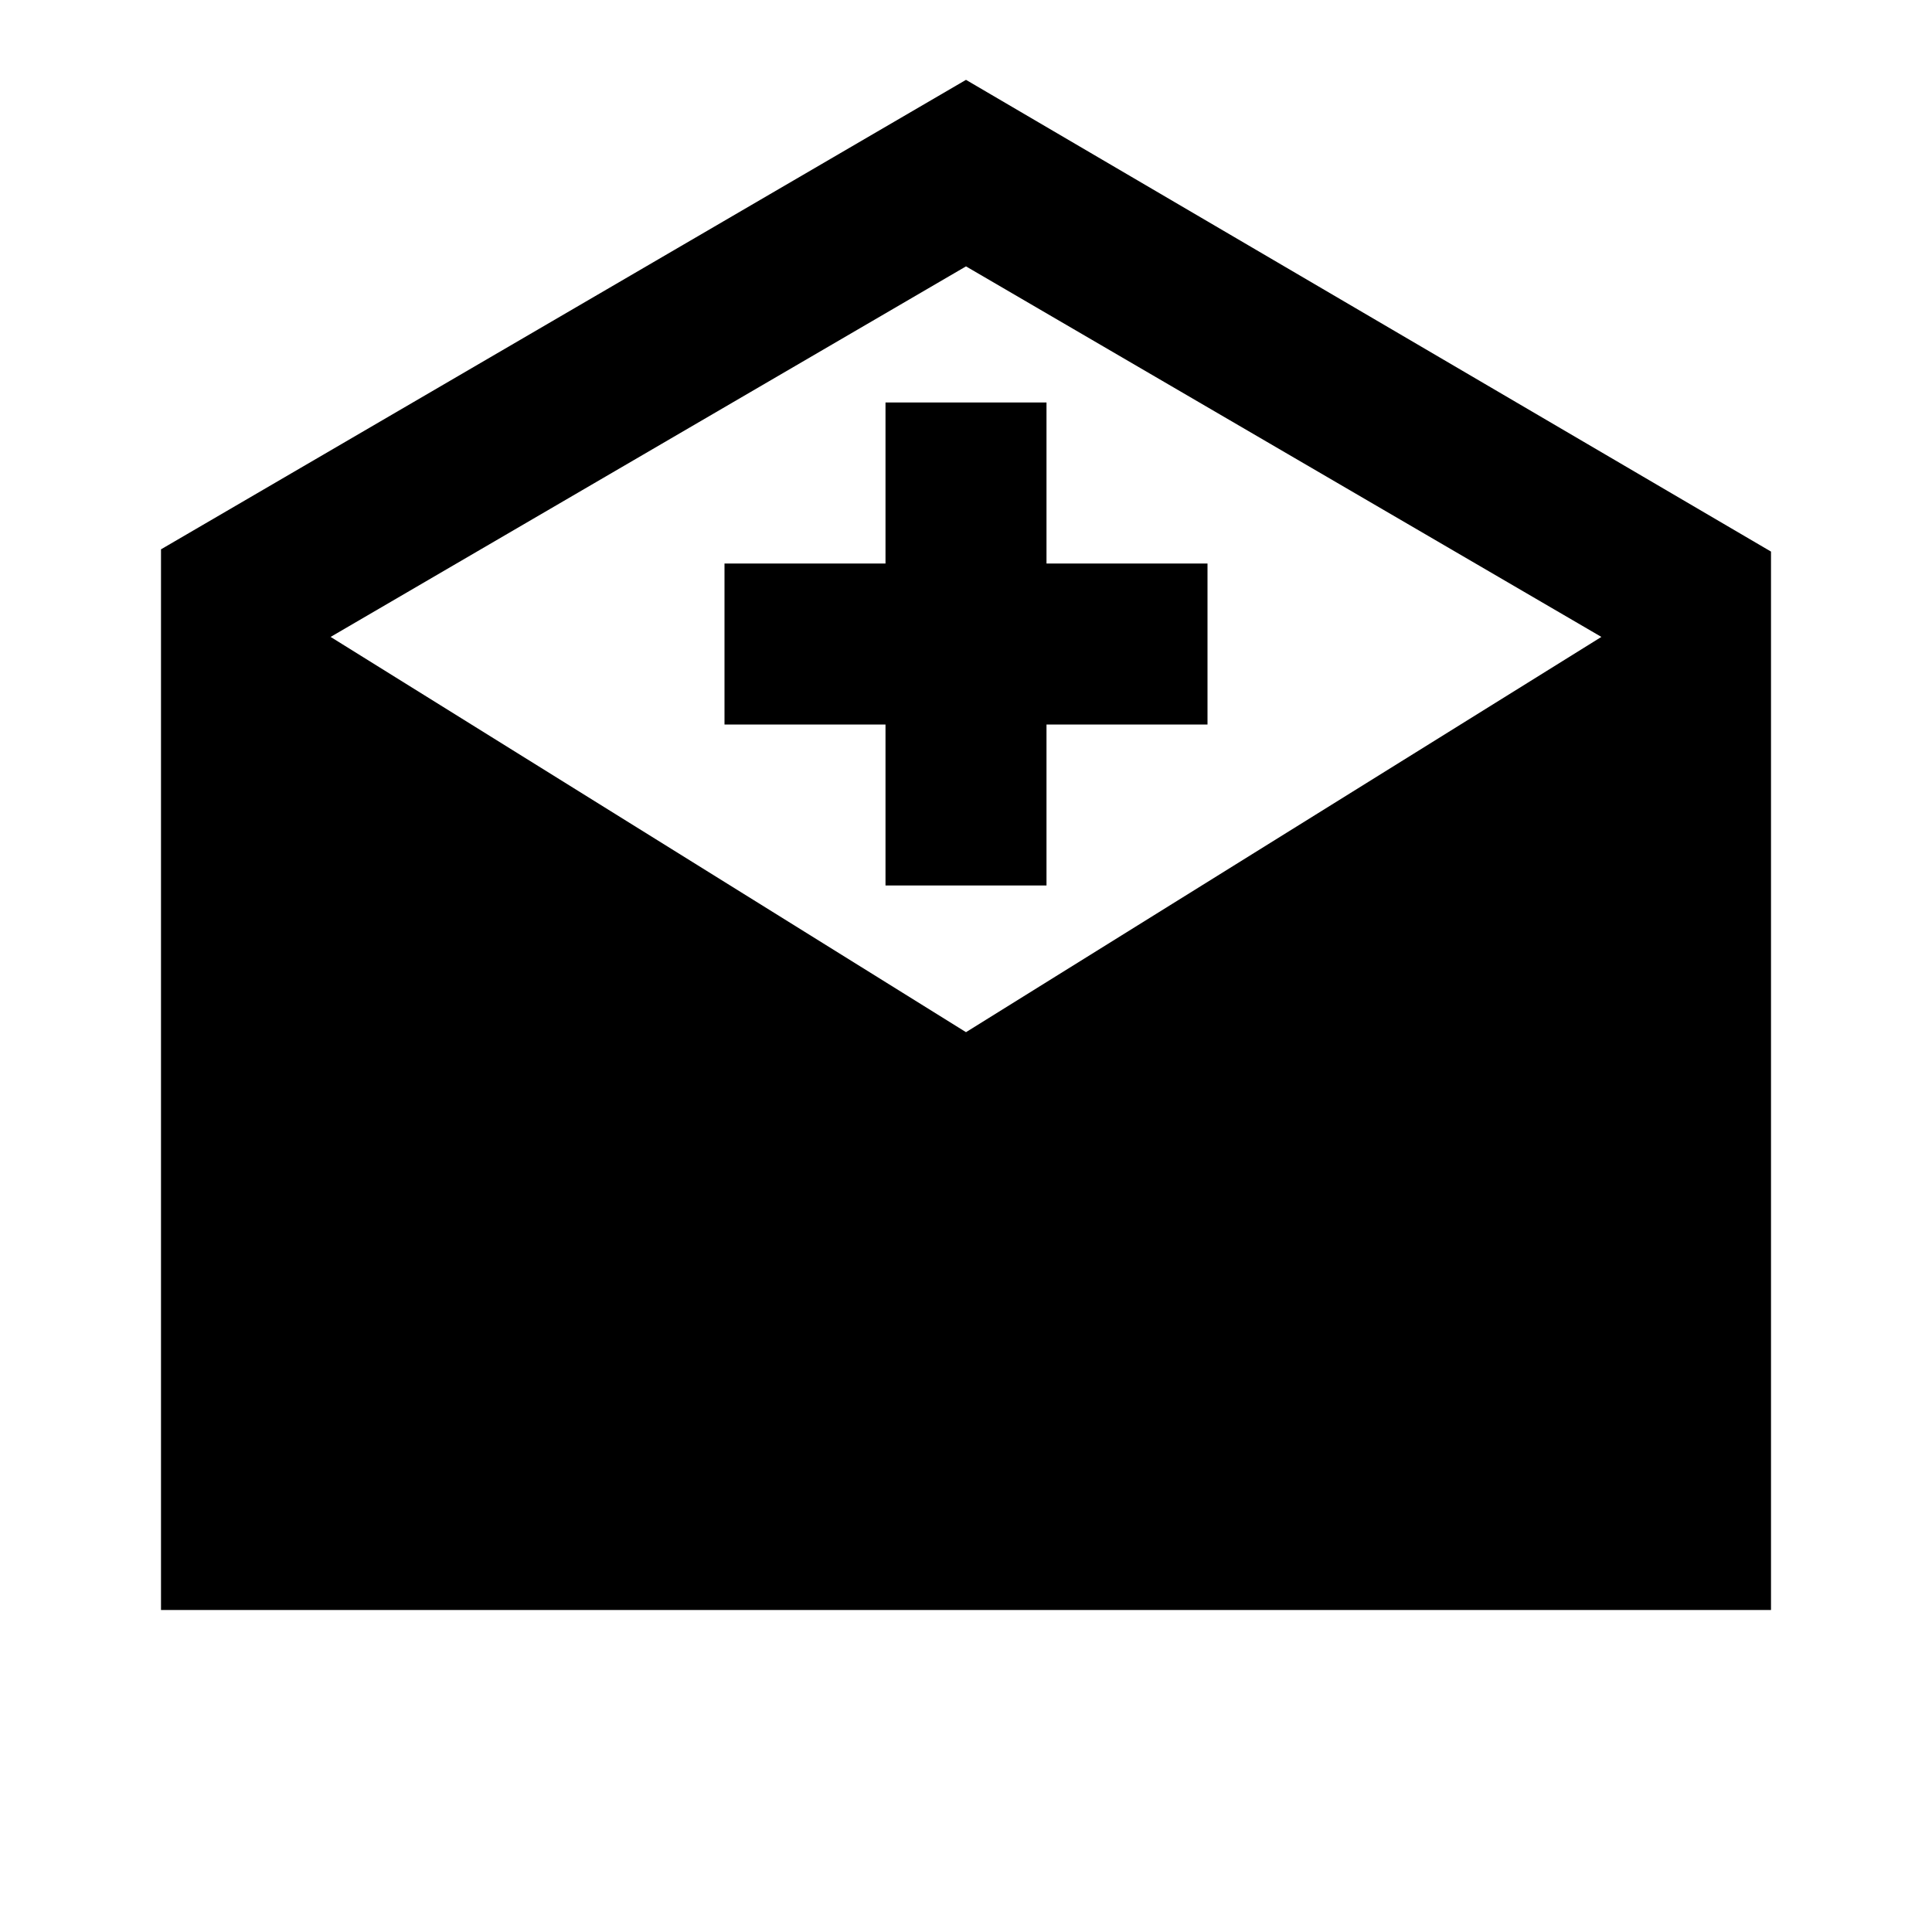<?xml version="1.0"?>
<svg xmlns="http://www.w3.org/2000/svg" viewBox="0 0 24 24">
    <path d="M 12 0.992 L 2 6.824 L 2 20 L 22 20 L 22 6.852 L 12 0.992 z M 12 3.309 L 19.893 7.912 L 12 12.822 L 4.107 7.912 L 12 3.309 z M 11 5 L 11 7 L 9 7 L 9 9 L 11 9 L 11 11 L 13 11 L 13 9 L 15 9 L 15 7 L 13 7 L 13 5 L 11 5 z"/>
</svg>
